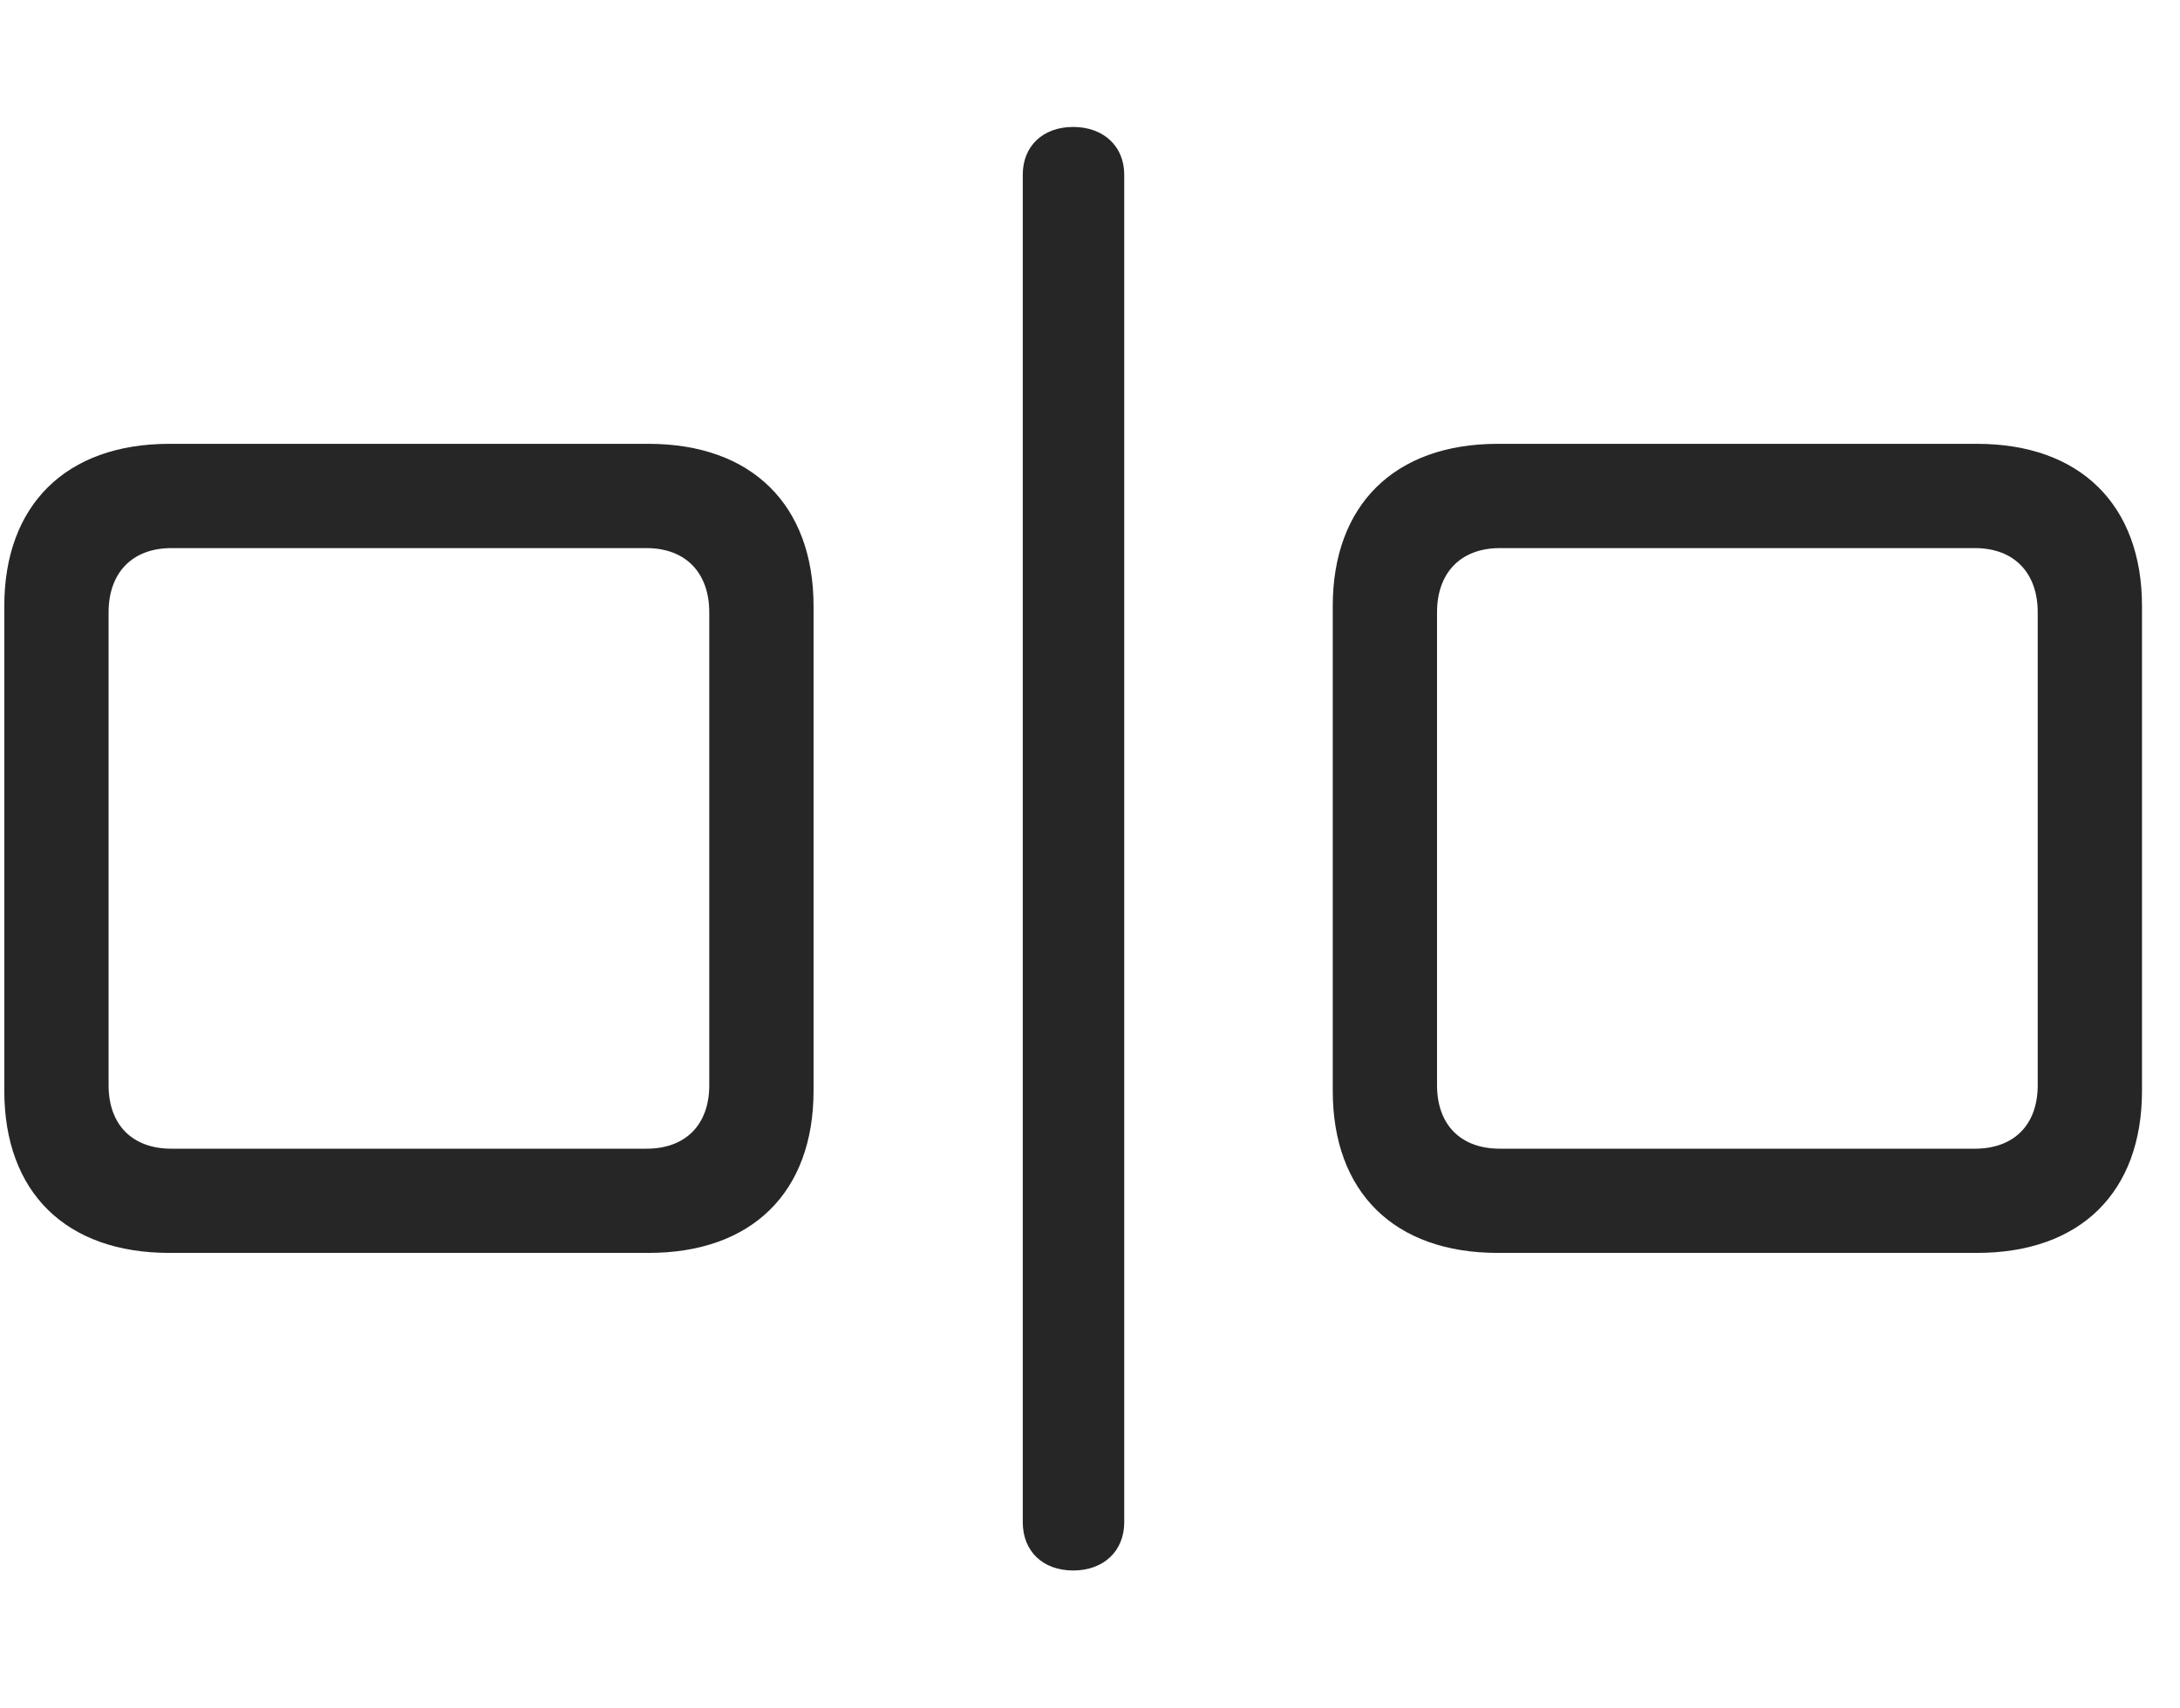 <svg width="37" height="29" viewBox="0 0 37 29" fill="currentColor" xmlns="http://www.w3.org/2000/svg">
<g clip-path="url(#clip0_2207_36605)">
<path d="M2.874 21.268H11.007C12.765 21.268 13.808 20.237 13.808 18.515V10.288C13.808 8.577 12.765 7.534 11.007 7.534H2.874C1.116 7.534 0.073 8.577 0.073 10.288V18.515C0.073 20.237 1.116 21.268 2.874 21.268ZM2.909 19.499C2.241 19.499 1.843 19.089 1.843 18.421V10.394C1.843 9.726 2.241 9.304 2.909 9.304H10.972C11.64 9.304 12.038 9.726 12.038 10.394V18.421C12.038 19.089 11.64 19.499 10.972 19.499H2.909ZM18.214 26.659C18.73 26.659 19.081 26.331 19.081 25.839V2.964C19.081 2.483 18.73 2.155 18.214 2.155C17.698 2.155 17.359 2.483 17.359 2.964V25.839C17.359 26.331 17.698 26.659 18.214 26.659ZM25.421 21.268H33.554C35.312 21.268 36.355 20.237 36.355 18.515V10.288C36.355 8.577 35.312 7.534 33.554 7.534H25.421C23.663 7.534 22.62 8.577 22.62 10.288V18.515C22.62 20.237 23.663 21.268 25.421 21.268ZM25.456 19.499C24.788 19.499 24.39 19.089 24.39 18.421V10.394C24.39 9.726 24.788 9.304 25.456 9.304H33.519C34.187 9.304 34.585 9.726 34.585 10.394V18.421C34.585 19.089 34.187 19.499 33.519 19.499H25.456Z" fill="currentColor" fill-opacity="0.85"/>
</g>
<defs>
<clipPath id="clip0_2207_36605">
<rect width="36.281" height="24.527" fill="currentColor" transform="translate(0.073 2.132)"/>
</clipPath>
</defs>
</svg>
